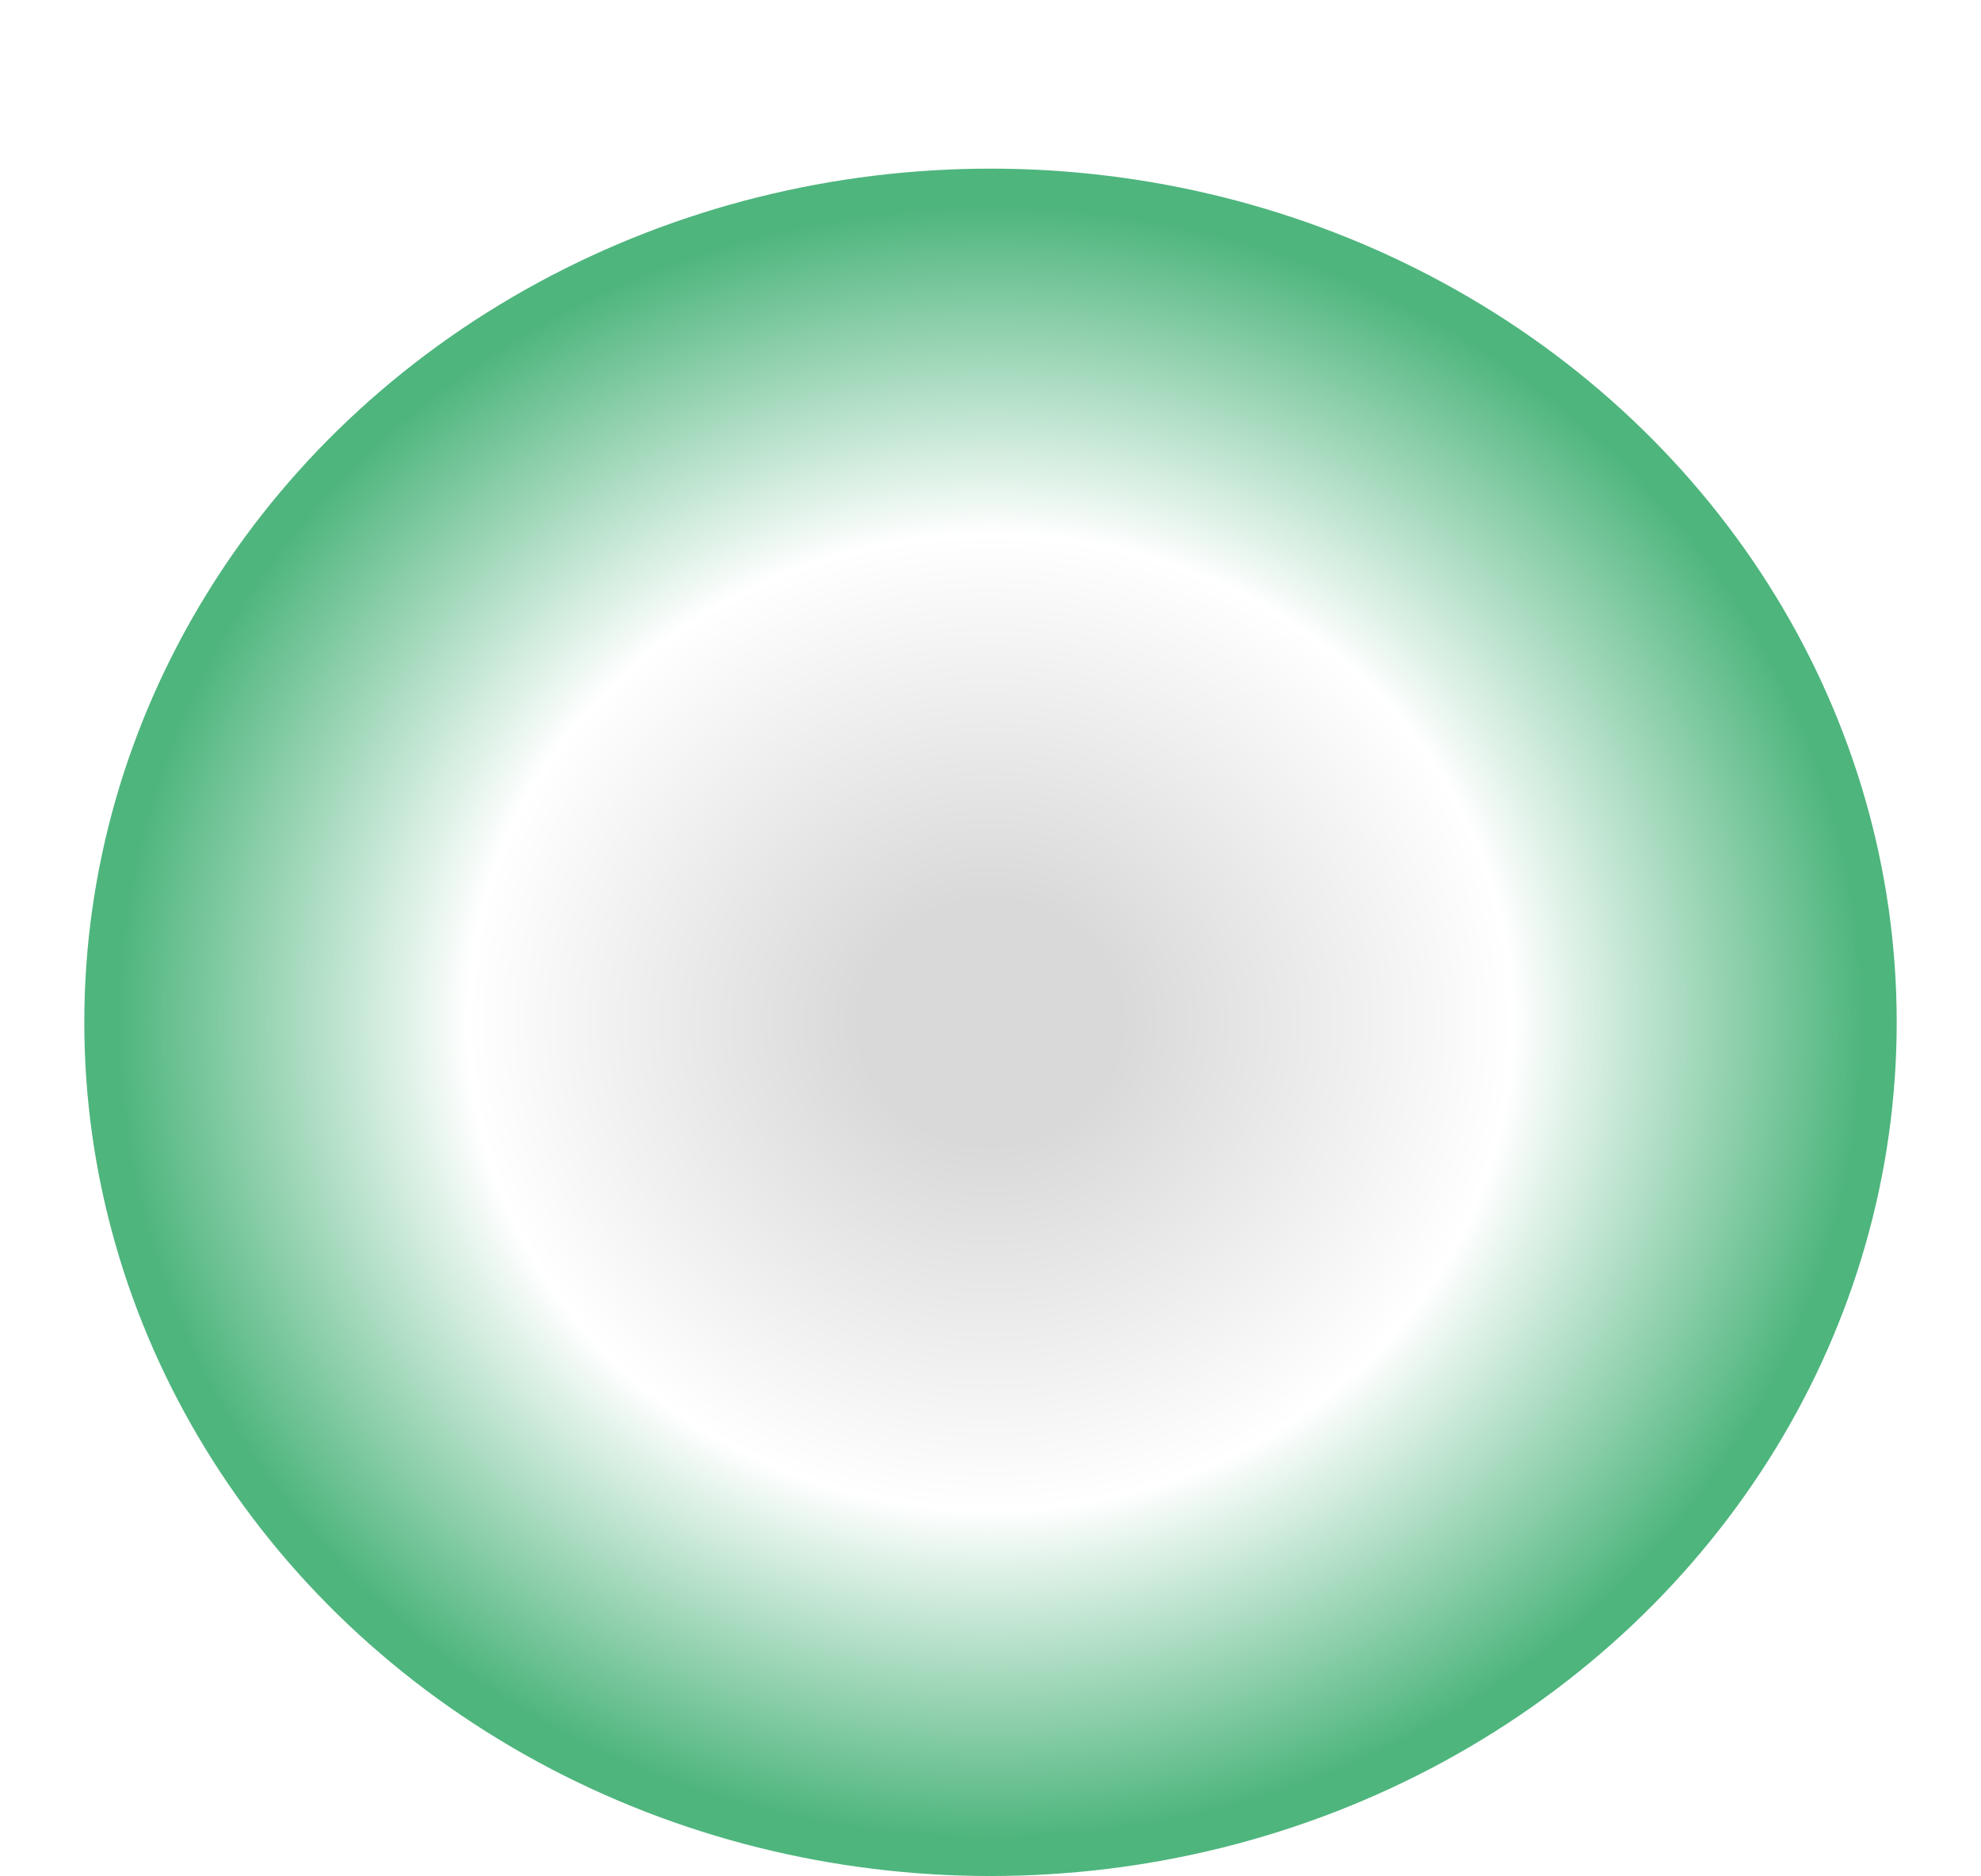 <svg width="94" height="89" viewBox="0 0 94 89" fill="none" xmlns="http://www.w3.org/2000/svg">
<g filter="url(#filter0_dd_547_752)">
<ellipse cx="47" cy="40.5" rx="43" ry="40.5" fill="url(#paint0_radial_547_752)"/>
</g>
<defs>
<filter id="filter0_dd_547_752" x="0" y="0" width="94" height="89" filterUnits="userSpaceOnUse" color-interpolation-filters="sRGB">
<feFlood flood-opacity="0" result="BackgroundImageFix"/>
<feColorMatrix in="SourceAlpha" type="matrix" values="0 0 0 0 0 0 0 0 0 0 0 0 0 0 0 0 0 0 127 0" result="hardAlpha"/>
<feOffset dy="4"/>
<feGaussianBlur stdDeviation="2"/>
<feComposite in2="hardAlpha" operator="out"/>
<feColorMatrix type="matrix" values="0 0 0 0 0 0 0 0 0 0 0 0 0 0 0 0 0 0 0.25 0"/>
<feBlend mode="normal" in2="BackgroundImageFix" result="effect1_dropShadow_547_752"/>
<feColorMatrix in="SourceAlpha" type="matrix" values="0 0 0 0 0 0 0 0 0 0 0 0 0 0 0 0 0 0 127 0" result="hardAlpha"/>
<feOffset dy="4"/>
<feGaussianBlur stdDeviation="2"/>
<feComposite in2="hardAlpha" operator="out"/>
<feColorMatrix type="matrix" values="0 0 0 0 0 0 0 0 0 0 0 0 0 0 0 0 0 0 0.25 0"/>
<feBlend mode="normal" in2="effect1_dropShadow_547_752" result="effect2_dropShadow_547_752"/>
<feBlend mode="normal" in="SourceGraphic" in2="effect2_dropShadow_547_752" result="shape"/>
</filter>
<radialGradient id="paint0_radial_547_752" cx="0" cy="0" r="1" gradientUnits="userSpaceOnUse" gradientTransform="translate(47 40.5) rotate(90) scale(40.5 43)">
<stop offset="0.143" stop-color="#D9D9D9"/>
<stop offset="0.573" stop-color="white"/>
<stop offset="0.958" stop-color="#4EB57D"/>
</radialGradient>
</defs>
</svg>
